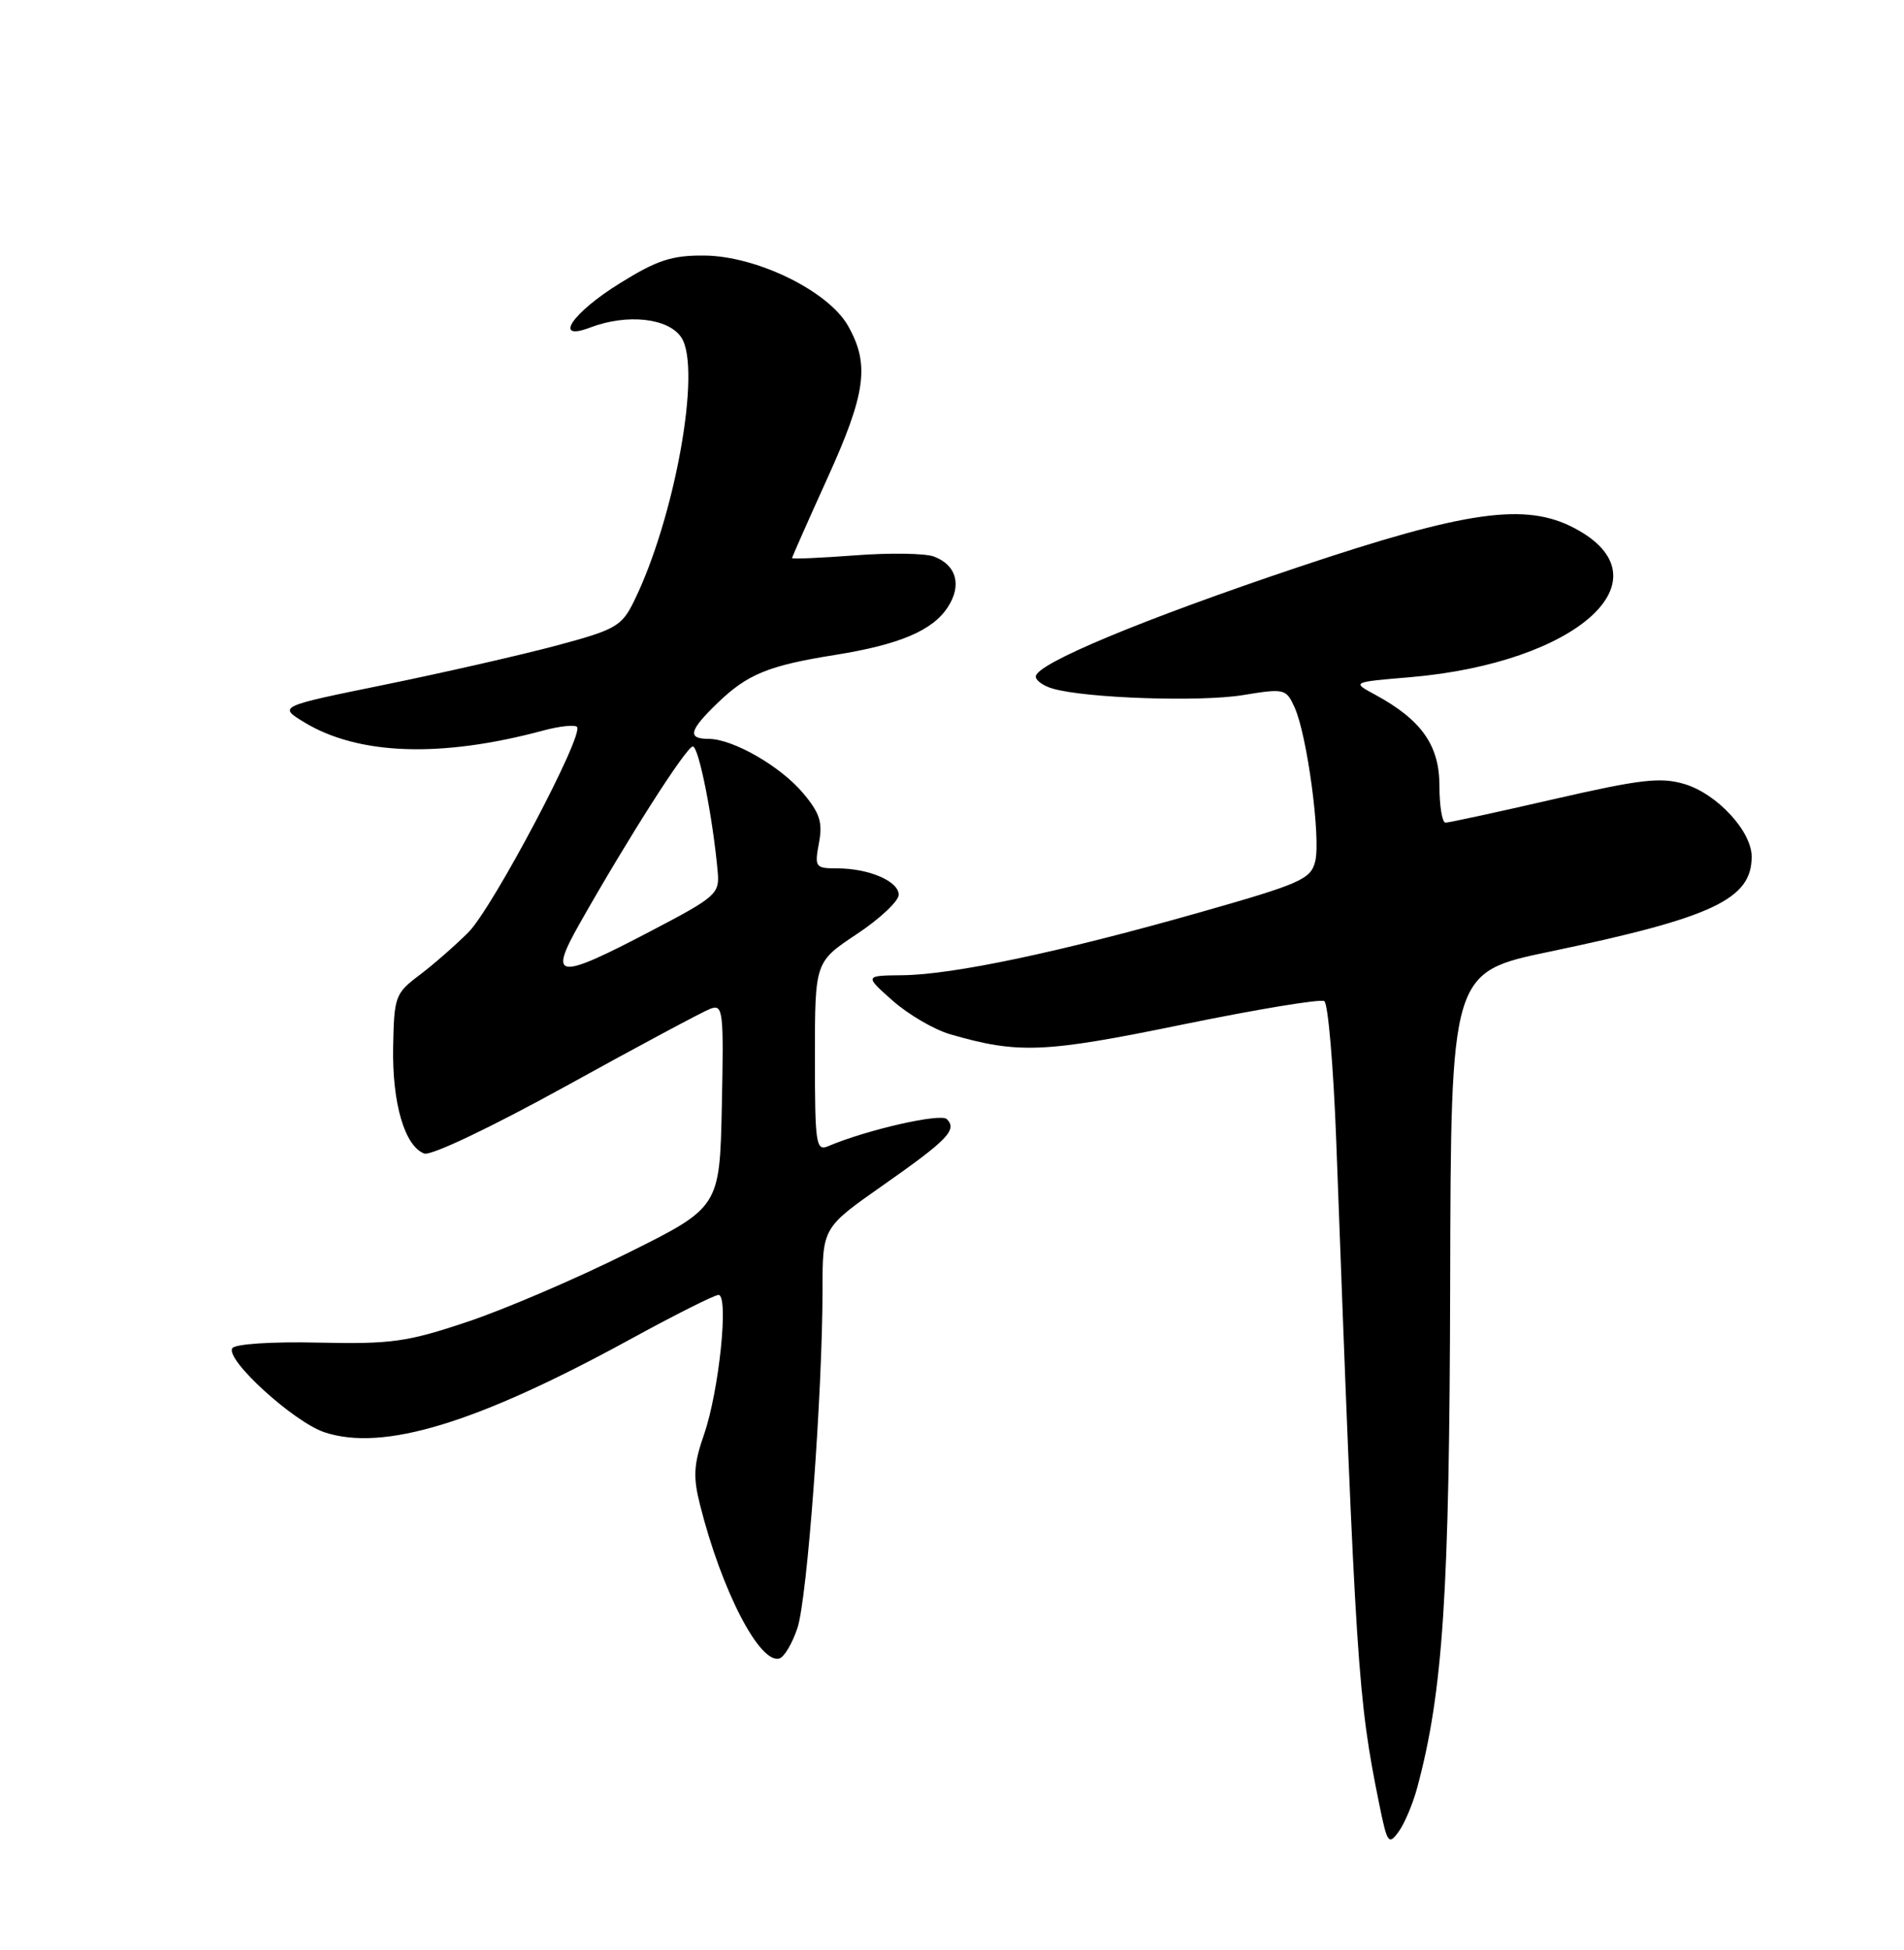 <?xml version="1.0" encoding="UTF-8" standalone="no"?>
<!DOCTYPE svg PUBLIC "-//W3C//DTD SVG 1.1//EN" "http://www.w3.org/Graphics/SVG/1.1/DTD/svg11.dtd" >
<svg xmlns="http://www.w3.org/2000/svg" xmlns:xlink="http://www.w3.org/1999/xlink" version="1.1" viewBox="0 0 250 256">
 <g >
 <path fill="currentColor"
d=" M 186.08 234.70 C 189.48 222.06 190.32 209.28 190.41 168.57 C 190.50 127.64 190.50 127.64 203.50 124.93 C 224.89 120.46 230.00 118.06 230.00 112.47 C 230.00 109.13 225.45 104.21 221.17 102.93 C 218.05 102.00 215.43 102.30 204.05 104.91 C 196.65 106.61 190.24 108.00 189.80 108.00 C 189.36 108.00 189.00 105.81 189.00 103.14 C 189.00 97.83 186.62 94.48 180.52 91.18 C 177.50 89.55 177.50 89.55 185.10 88.91 C 207.15 87.04 219.36 75.98 206.72 69.33 C 200.31 65.95 192.58 67.04 170.59 74.41 C 150.08 81.29 136.00 87.15 136.00 88.82 C 136.00 89.34 137.01 90.06 138.25 90.41 C 142.63 91.67 157.58 92.17 163.16 91.26 C 168.65 90.36 168.87 90.41 169.98 92.86 C 171.63 96.48 173.45 110.06 172.69 113.09 C 172.10 115.44 170.78 116.02 157.25 119.86 C 139.14 125.00 125.13 127.96 118.50 128.03 C 113.50 128.08 113.50 128.08 117.22 131.38 C 119.27 133.19 122.65 135.16 124.72 135.77 C 133.70 138.38 137.09 138.24 155.24 134.51 C 165.00 132.51 173.39 131.12 173.88 131.43 C 174.38 131.73 175.08 139.98 175.45 149.74 C 178.03 219.16 178.27 222.92 181.12 236.96 C 182.14 241.99 182.34 242.26 183.63 240.49 C 184.41 239.43 185.51 236.82 186.08 234.70 Z  M 104.71 213.71 C 106.00 209.85 107.99 182.98 108.00 169.33 C 108.00 161.17 108.00 161.17 115.92 155.62 C 124.45 149.64 125.72 148.32 124.32 146.92 C 123.51 146.11 113.81 148.32 108.75 150.47 C 107.14 151.16 107.00 150.24 107.00 138.75 C 107.00 126.28 107.00 126.28 112.50 122.63 C 115.53 120.62 118.00 118.30 118.00 117.47 C 118.00 115.68 114.08 114.00 109.89 114.00 C 107.05 114.00 106.94 113.84 107.53 110.67 C 108.04 107.97 107.65 106.74 105.45 104.13 C 102.48 100.59 96.22 97.00 93.04 97.00 C 90.20 97.00 90.48 95.89 94.25 92.26 C 98.14 88.51 100.92 87.37 109.65 85.98 C 118.09 84.63 122.44 82.79 124.44 79.72 C 126.33 76.85 125.59 74.16 122.61 73.06 C 121.45 72.63 116.79 72.56 112.25 72.91 C 107.71 73.25 104.00 73.41 104.00 73.27 C 104.00 73.13 106.09 68.40 108.65 62.76 C 113.71 51.62 114.22 47.82 111.34 42.76 C 108.74 38.20 99.38 33.62 92.51 33.55 C 88.24 33.51 86.29 34.14 81.42 37.17 C 75.11 41.07 72.55 44.88 77.49 43.00 C 82.36 41.15 87.79 41.75 89.47 44.32 C 92.15 48.40 88.59 68.10 83.21 79.00 C 81.62 82.22 80.81 82.68 72.99 84.77 C 68.32 86.01 58.21 88.32 50.51 89.89 C 36.53 92.74 36.53 92.74 39.96 94.83 C 47.06 99.14 57.92 99.52 71.35 95.90 C 73.47 95.33 75.45 95.12 75.76 95.43 C 76.74 96.41 64.70 119.18 61.50 122.40 C 59.80 124.10 56.91 126.63 55.08 128.01 C 51.89 130.41 51.74 130.81 51.62 137.51 C 51.49 144.85 53.13 150.45 55.70 151.44 C 56.57 151.77 64.45 148.02 74.36 142.56 C 83.79 137.35 92.30 132.80 93.28 132.43 C 94.94 131.81 95.04 132.67 94.78 145.13 C 94.50 158.50 94.50 158.50 82.34 164.54 C 75.66 167.87 66.21 171.92 61.34 173.54 C 53.44 176.19 51.36 176.47 41.80 176.26 C 35.65 176.12 30.85 176.44 30.50 177.00 C 29.57 178.50 38.59 186.71 42.63 188.04 C 50.32 190.58 62.56 186.86 82.63 175.89 C 88.55 172.65 93.82 170.00 94.34 170.00 C 95.72 170.00 94.42 182.60 92.45 188.29 C 91.08 192.24 90.98 193.87 91.91 197.54 C 94.75 208.85 99.79 218.56 102.36 217.72 C 102.99 217.51 104.05 215.71 104.71 213.71 Z  M 76.11 121.25 C 82.57 109.84 90.14 98.00 90.97 98.00 C 91.75 98.00 93.61 107.38 94.24 114.50 C 94.49 117.34 94.01 117.76 85.50 122.21 C 73.12 128.70 71.96 128.58 76.11 121.25 Z "/>
</g>
</svg>
